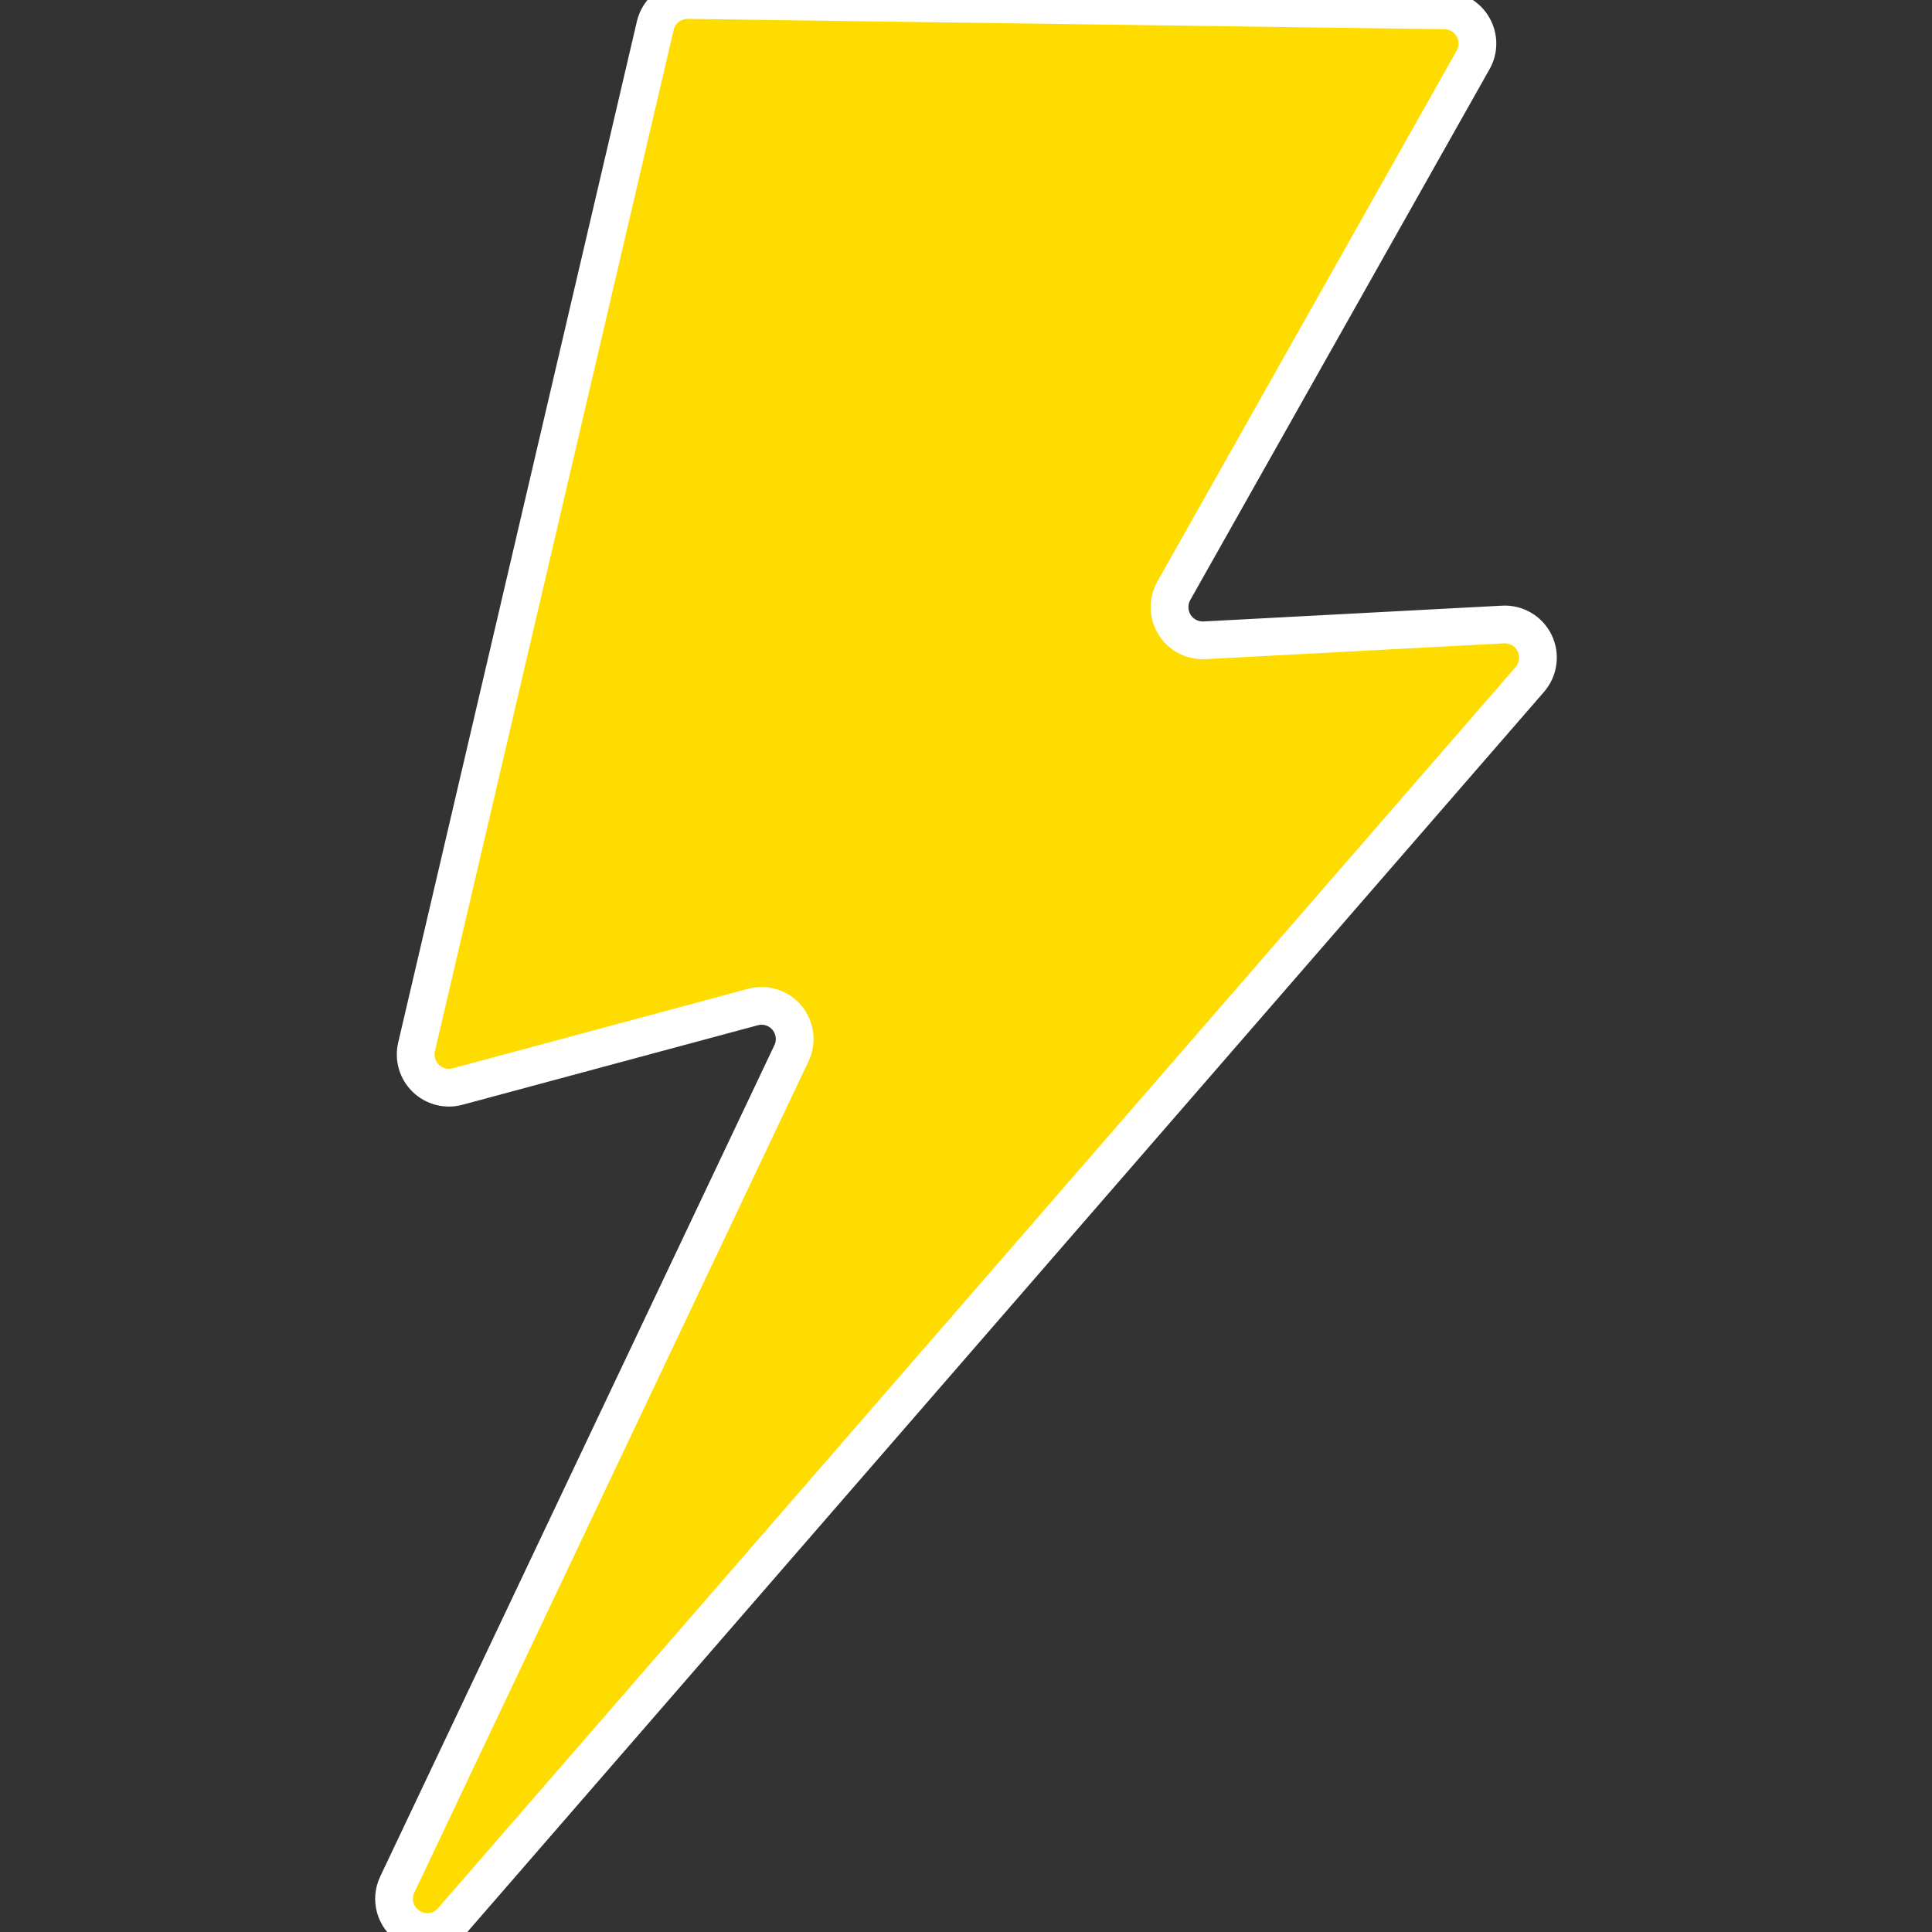 <!--?xml version="1.0" encoding="utf-8"?-->
<!-- Generator: Adobe Illustrator 15.1.0, SVG Export Plug-In . SVG Version: 6.00 Build 0)  -->

<svg version="1.1" id="_x32_" xmlns="http://www.w3.org/2000/svg" xmlns:xlink="http://www.w3.org/1999/xlink" x="0px" y="0px" width="512px" height="512px" viewBox="0 0 512 512" style="width: 32px; height: 32px; opacity: 1;" xml:space="preserve">
<rect x="0" y="0" width="512" height="512" fill="#333333" stroke="none"/>
<style type="text/css">

	.st0{fill:#4B4B4B;}

</style>
<g>
	<path class="st0" d="M173.653,6.797C174.59,2.766,178.2-0.046,182.325,0l200.547,2.75c3.094,0.031,5.953,1.703,7.484,4.406
		c1.547,2.672,1.578,6,0.047,8.703l-79.328,140.703c-1.563,2.797-1.5,6.25,0.188,8.969c1.688,2.734,4.734,4.297,7.922,4.156
		l79.141-4.188c3.516-0.188,6.813,1.75,8.359,4.922s1.047,6.938-1.25,9.625L119.856,508.969c-2.875,3.328-7.766,4-11.438,1.594
		c-3.688-2.422-5.031-7.141-3.141-11.125L209.747,279.11c1.469-3.094,1-6.75-1.188-9.391c-2.203-2.641-5.719-3.734-9.031-2.844
		l-78.297,21.078c-2.984,0.797-6.172-0.031-8.391-2.188c-2.219-2.141-3.156-5.313-2.453-8.313L173.653,6.797z" stroke="white" stroke-width="10" style="fill: rgb(255, 220, 0);"></path>
</g>
</svg>
